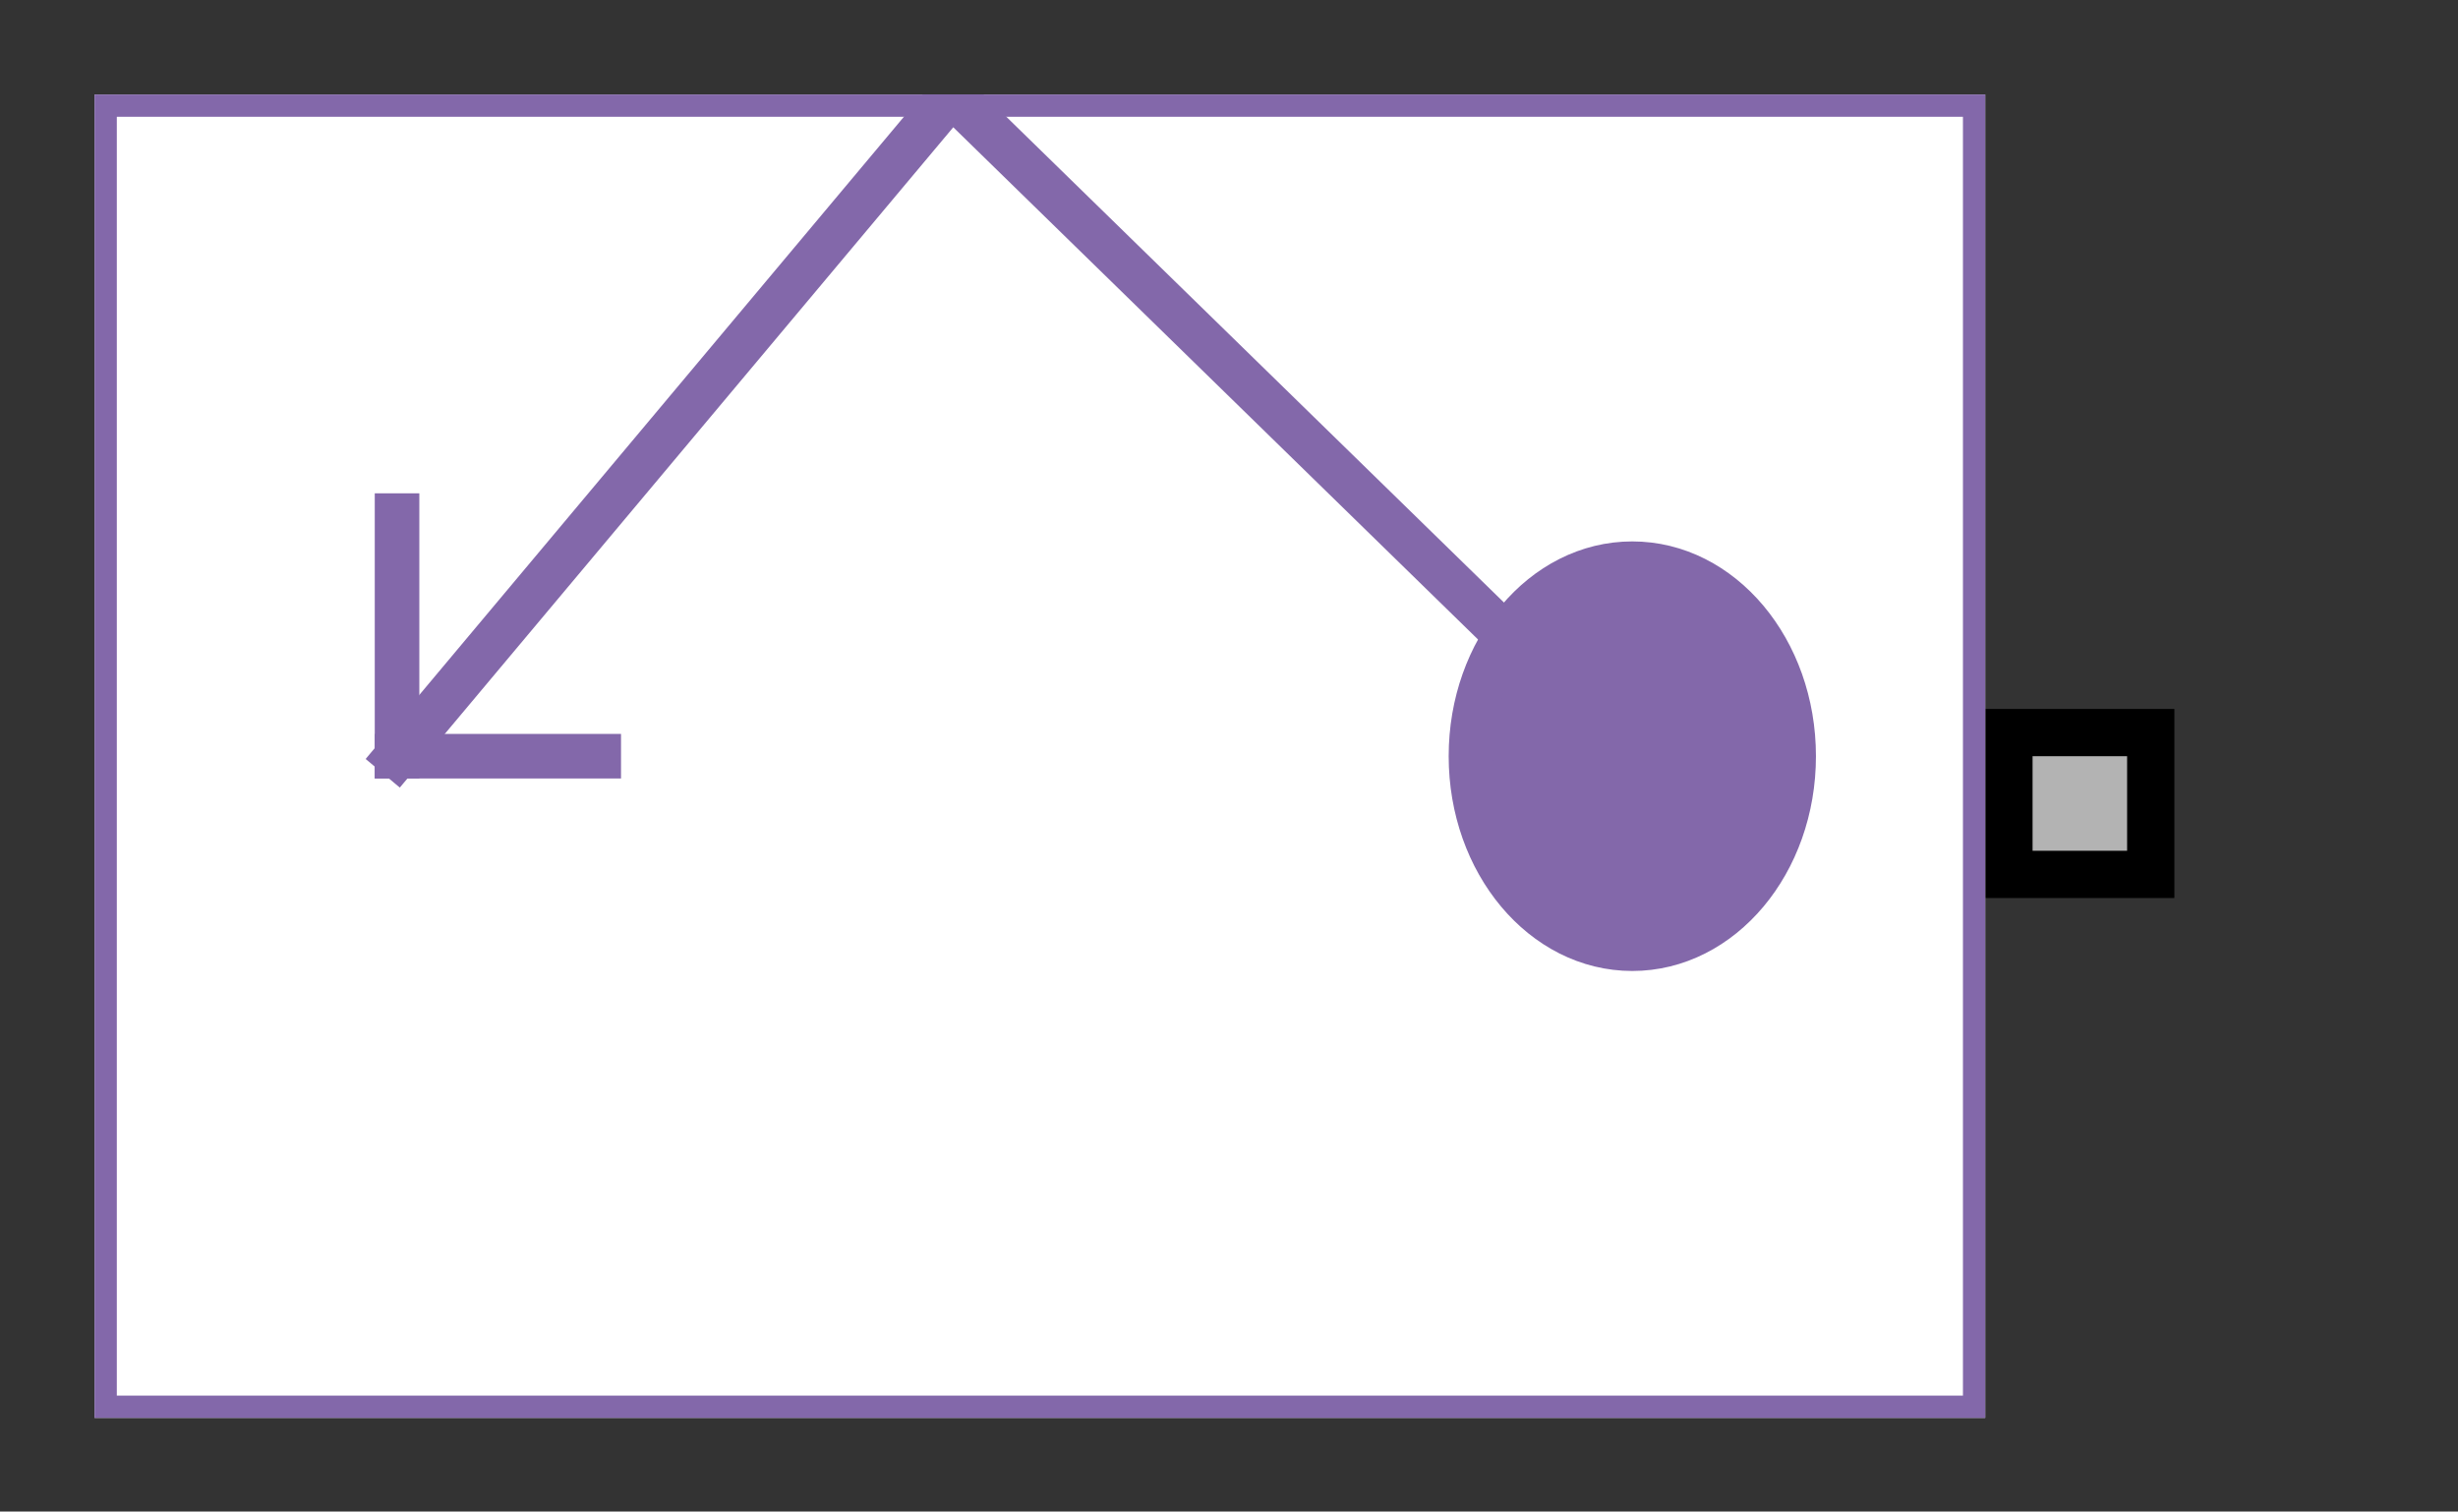 <?xml version="1.0" encoding="UTF-8"?><svg width="52.917mm" height="32.544mm" viewBox="0 0 200 123" xmlns="http://www.w3.org/2000/svg" xmlns:xlink="http://www.w3.org/1999/xlink"><rect x="0" y="0" width="200" height="123" fill="#333333" stroke="none"/><g fill="none" stroke="black" stroke-width="1" fill-rule="evenodd" stroke-linecap="square" stroke-linejoin="bevel"><g clip-path="none" fill="none" opacity="1" stroke="none" stroke-opacity="0" transform="matrix(1,0,0,1,0,0)"><path d="M0,0 L200,0 L200,123 L0,123 L0,0 z" fill-rule="evenodd" vector-effect="none"/></g><defs><clipPath id="clip6"><path d="M0,0 L10,0 L10,10 L0,10 L0,0 z"/></clipPath></defs><g clip-path="url(#clip6)" fill="#b3b3b3" fill-opacity="1" opacity="1" stroke="none" stroke-opacity="0" transform="matrix(3.846,0,0,3.846,161.538,46.154)"><path d="M0.5,3.5 L3.5,3.5 L3.5,6.5 L0.5,6.5 L0.5,3.5 z" fill-rule="evenodd" vector-effect="none"/></g><defs><clipPath id="clip8"><path d="M0,0 L10,0 L10,10 L0,10 L0,0 z"/></clipPath></defs><g clip-path="url(#clip8)" fill="#000000" fill-opacity="1" opacity="1" stroke="none" stroke-opacity="0" transform="matrix(3.846,0,0,3.846,161.538,46.154)"><path d="M3,4 L3,6 L1,6 L1,4 L3,4 M4,3 L0,3 L0,7 L4,7 L4,3" fill-rule="nonzero" vector-effect="none"/></g><defs><clipPath id="clip25"><path d="M-2,-2 L50,-2 L50,30 L-2,30 L-2,-2 z"/></clipPath></defs><g clip-path="url(#clip25)" fill="#ffffff" fill-opacity="1" opacity="1" stroke="none" stroke-opacity="0" transform="matrix(3.846,0,0,3.846,7.692,7.692)"><path d="M0,0 L40,0 L40,28 L0,28 L0,0 z" fill-rule="evenodd" vector-effect="none"/></g><defs><clipPath id="clip29"><path d="M0,0 L40,0 L40,28 L0,28 L0,0 z"/></clipPath></defs><g clip-path="url(#clip29)" fill="none" opacity="1" stroke="none" stroke-opacity="0" transform="matrix(3.846,0,0,3.846,7.692,7.692)"><path d="M0,0 L40,0 L40,28 L0,28 L0,0 z" fill-rule="evenodd" vector-effect="none"/></g><defs><clipPath id="clip39"><path d="M1,1 L41,1 L41,29 L1,29 L1,1 z"/></clipPath></defs><g clip-path="url(#clip39)" fill="none" opacity="1" stroke="#8368aa" stroke-linecap="butt" stroke-linejoin="miter" stroke-miterlimit="20" stroke-opacity="1" stroke-width="0.943" transform="matrix(3.846,0,0,3.846,3.846,3.846)"><path d="M30.867,12.455 L19.133,1 L7.4,15" fill-rule="nonzero" vector-effect="none"/></g><defs><clipPath id="clip40"><path d="M1,1 L41,1 L41,29 L1,29 L1,1 z"/></clipPath></defs><g clip-path="url(#clip40)" fill="none" opacity="1" stroke="#8368aa" stroke-linecap="butt" stroke-linejoin="miter" stroke-miterlimit="20" stroke-opacity="1" stroke-width="0.943" transform="matrix(3.846,0,0,3.846,3.846,3.846)"><path d="M7.4,9.909 L7.4,15" fill-rule="nonzero" vector-effect="none"/></g><defs><clipPath id="clip41"><path d="M1,1 L41,1 L41,29 L1,29 L1,1 z"/></clipPath></defs><g clip-path="url(#clip41)" fill="none" opacity="1" stroke="#8368aa" stroke-linecap="butt" stroke-linejoin="miter" stroke-miterlimit="20" stroke-opacity="1" stroke-width="0.943" transform="matrix(3.846,0,0,3.846,3.846,3.846)"><path d="M7.4,15 L11.667,15" fill-rule="nonzero" vector-effect="none"/></g><defs><clipPath id="clip42"><path d="M9,5 L211,5 L211,124 L9,124 L9,5 z"/></clipPath></defs><g clip-path="url(#clip42)" fill="#8368aa" fill-opacity="1" opacity="1" stroke="none" stroke-opacity="0" transform="matrix(0.76,0,0,0.907,0.855,2.797)"><path d="M190.98,64.8 C190.98,74.344 183.243,82.08 173.7,82.08 C164.157,82.08 156.42,74.344 156.42,64.8 C156.42,55.257 164.157,47.52 173.7,47.52 C183.243,47.52 190.98,55.257 190.98,64.8 z" fill-rule="nonzero" vector-effect="none"/></g><defs><clipPath id="clip43"><path d="M1,1 L41,1 L41,29 L1,29 L1,1 z"/></clipPath></defs><g clip-path="url(#clip43)" fill="none" opacity="1" stroke="#8368aa" stroke-linecap="butt" stroke-linejoin="miter" stroke-miterlimit="4" stroke-opacity="1" stroke-width="0.943" transform="matrix(3.846,0,0,3.846,3.846,3.846)"><path d="M36.947,15 C36.947,17.249 35.419,19.073 33.533,19.073 C31.648,19.073 30.12,17.249 30.12,15 C30.12,12.751 31.648,10.927 33.533,10.927 C35.419,10.927 36.947,12.751 36.947,15 z" fill-rule="nonzero" vector-effect="none"/></g><defs><clipPath id="clip44"><path d="M1,1 L41,1 L41,29 L1,29 L1,1 z"/></clipPath></defs><g clip-path="url(#clip44)" fill="none" opacity="1" stroke="#8368aa" stroke-linecap="butt" stroke-linejoin="miter" stroke-miterlimit="20" stroke-opacity="1" stroke-width="0.943" transform="matrix(3.846,0,0,3.846,3.846,3.846)"><path d="M1,1 L41,1 L41,29 L1,29 L1,1 z" fill-rule="nonzero" vector-effect="none"/></g><defs><clipPath id="clip64"><path d="M-2,-2 L50,-2 L50,30 L-2,30 L-2,-2 z"/></clipPath></defs><g clip-path="url(#clip64)" fill="none" opacity="1" stroke="none" stroke-opacity="0" transform="matrix(3.846,0,0,3.846,7.692,7.692)"><path d="M0,0 L40,0 L40,28 L0,28 L0,0 z" fill-rule="evenodd" vector-effect="none"/></g></g></svg>
